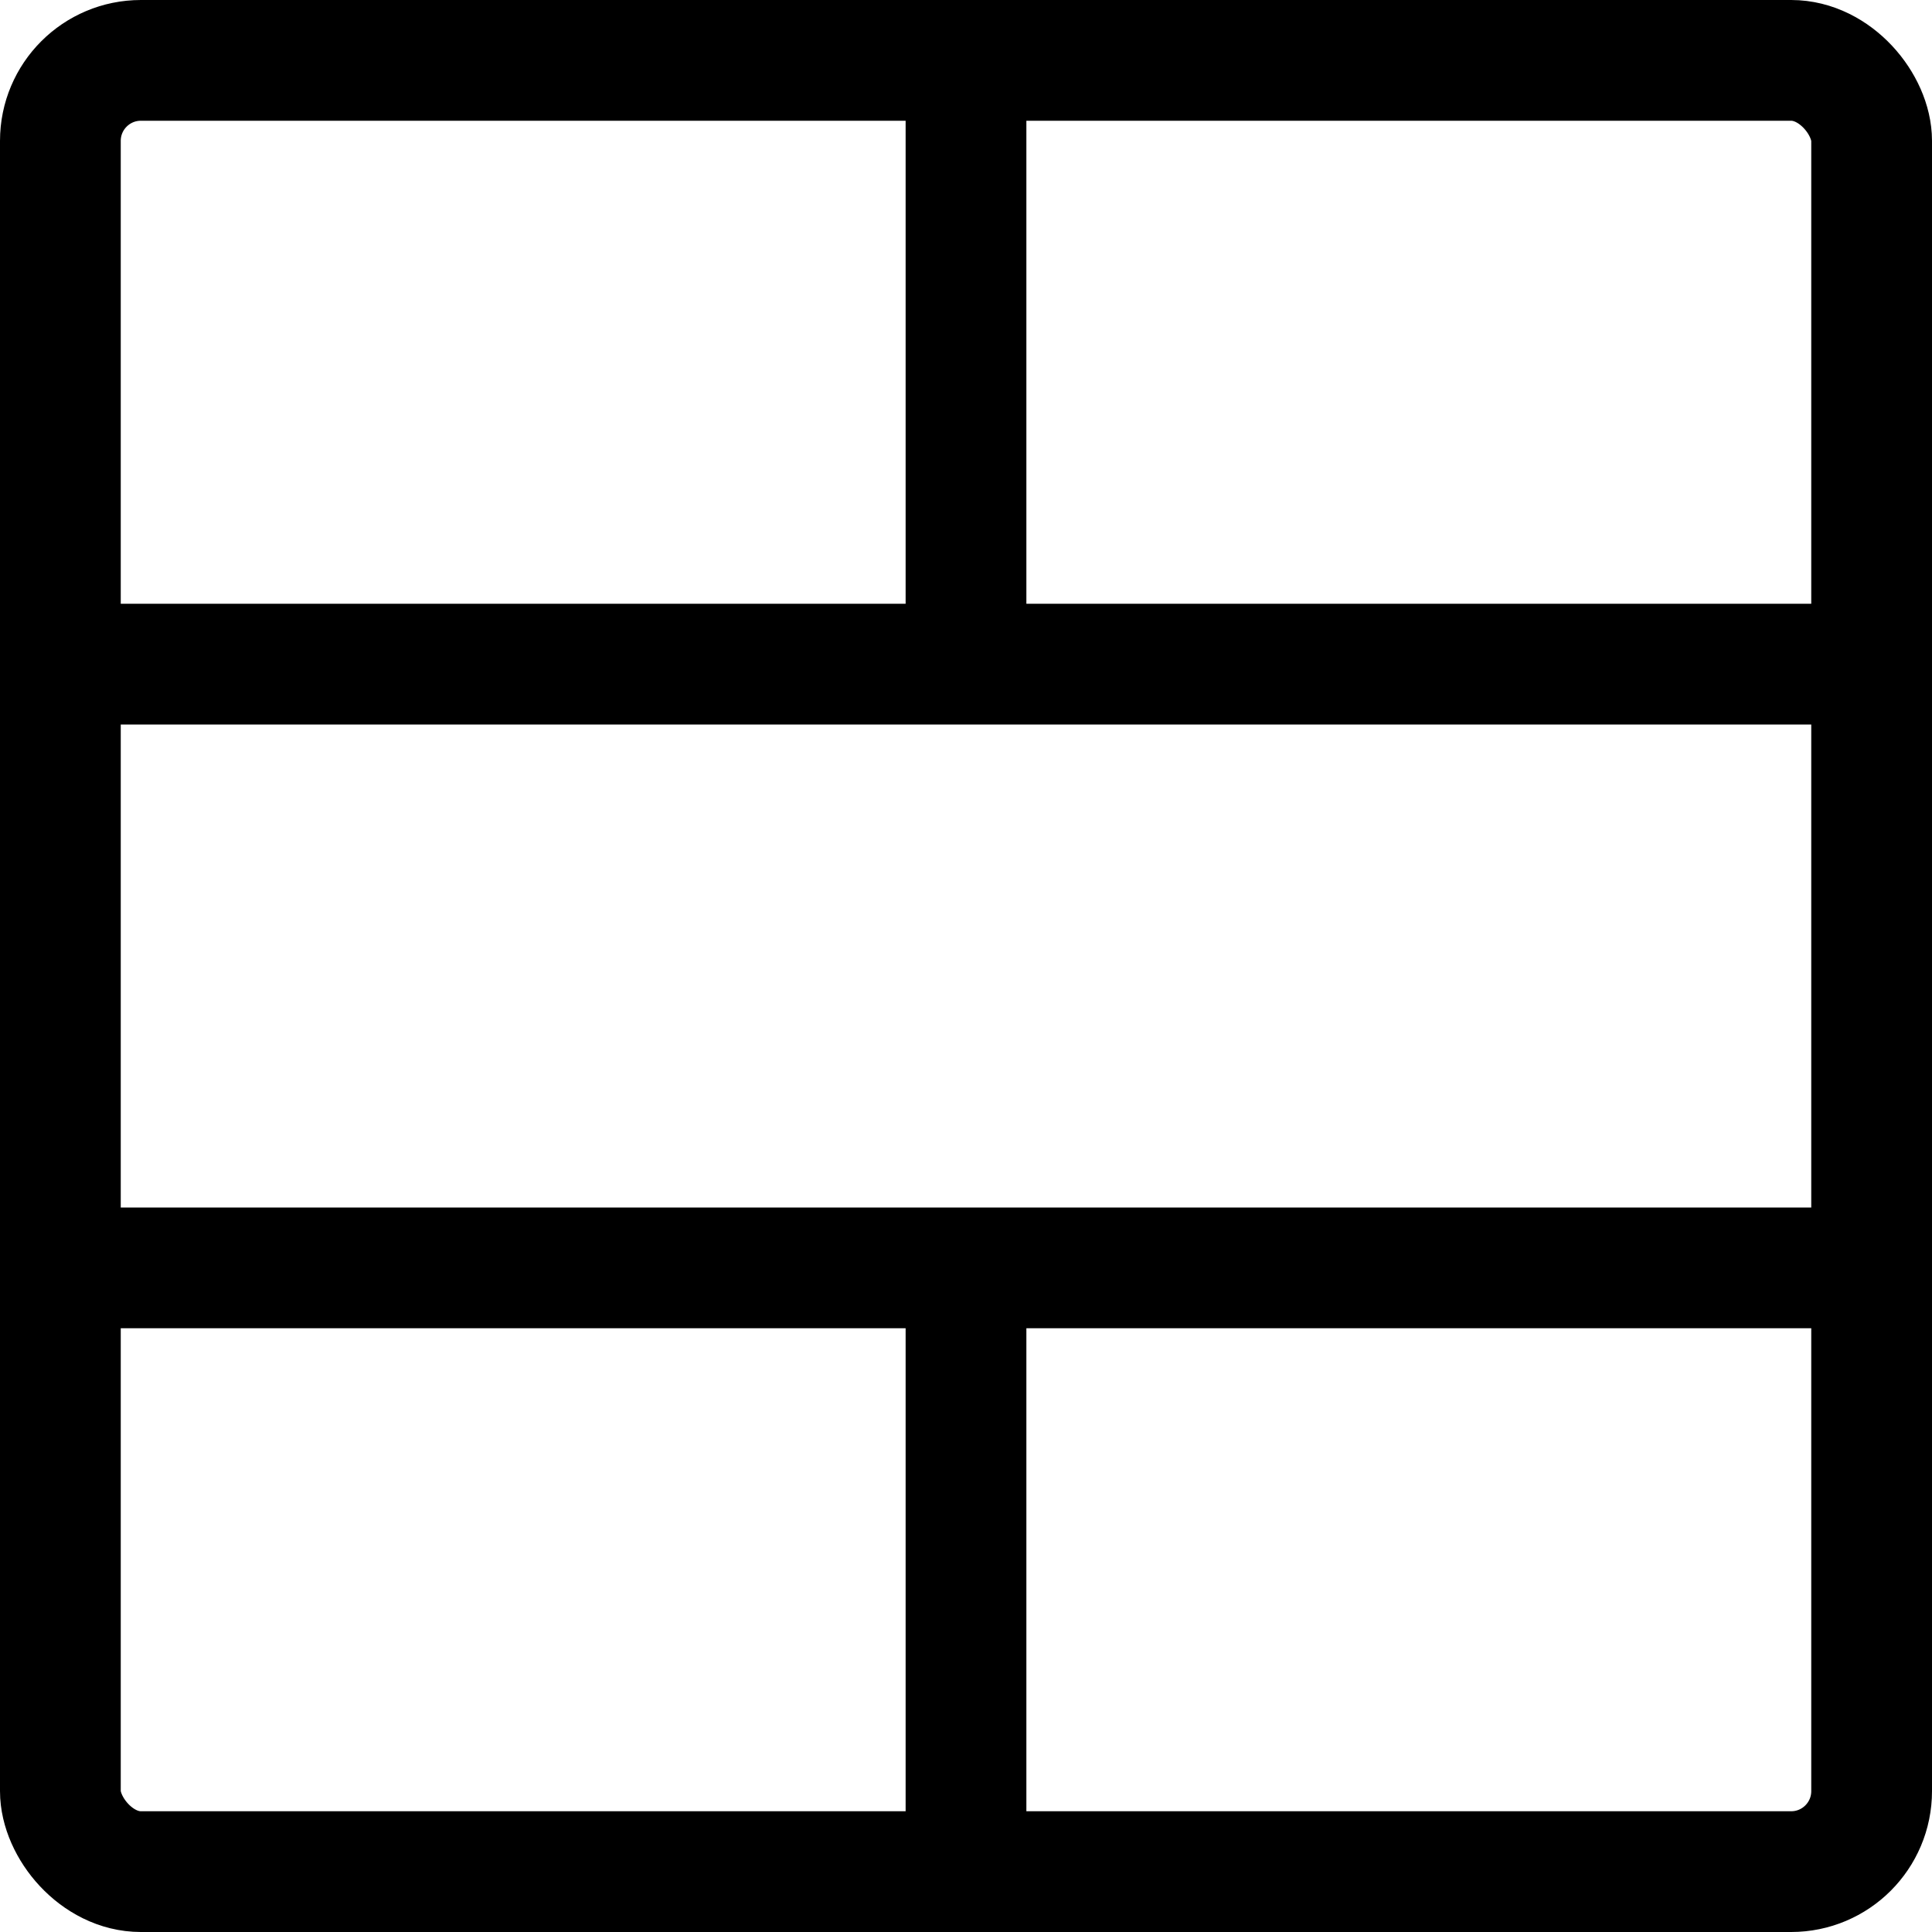 <svg xmlns="http://www.w3.org/2000/svg" viewBox="0 0 24 24" width="24" height="24"><defs><style>.a{fill:none;stroke:#000;stroke-linecap:round;stroke-linejoin:round;stroke-width:1.5px}</style></defs><title>composition-layout-2</title><rect class="a" x=".75" y=".75" width="22.5" height="22.5" rx="1" ry="1"/><path class="a" d="M12 .75v7.5m0 7.5v7.5M.75 8.25h22.5m0 7.5H.75"/></svg>